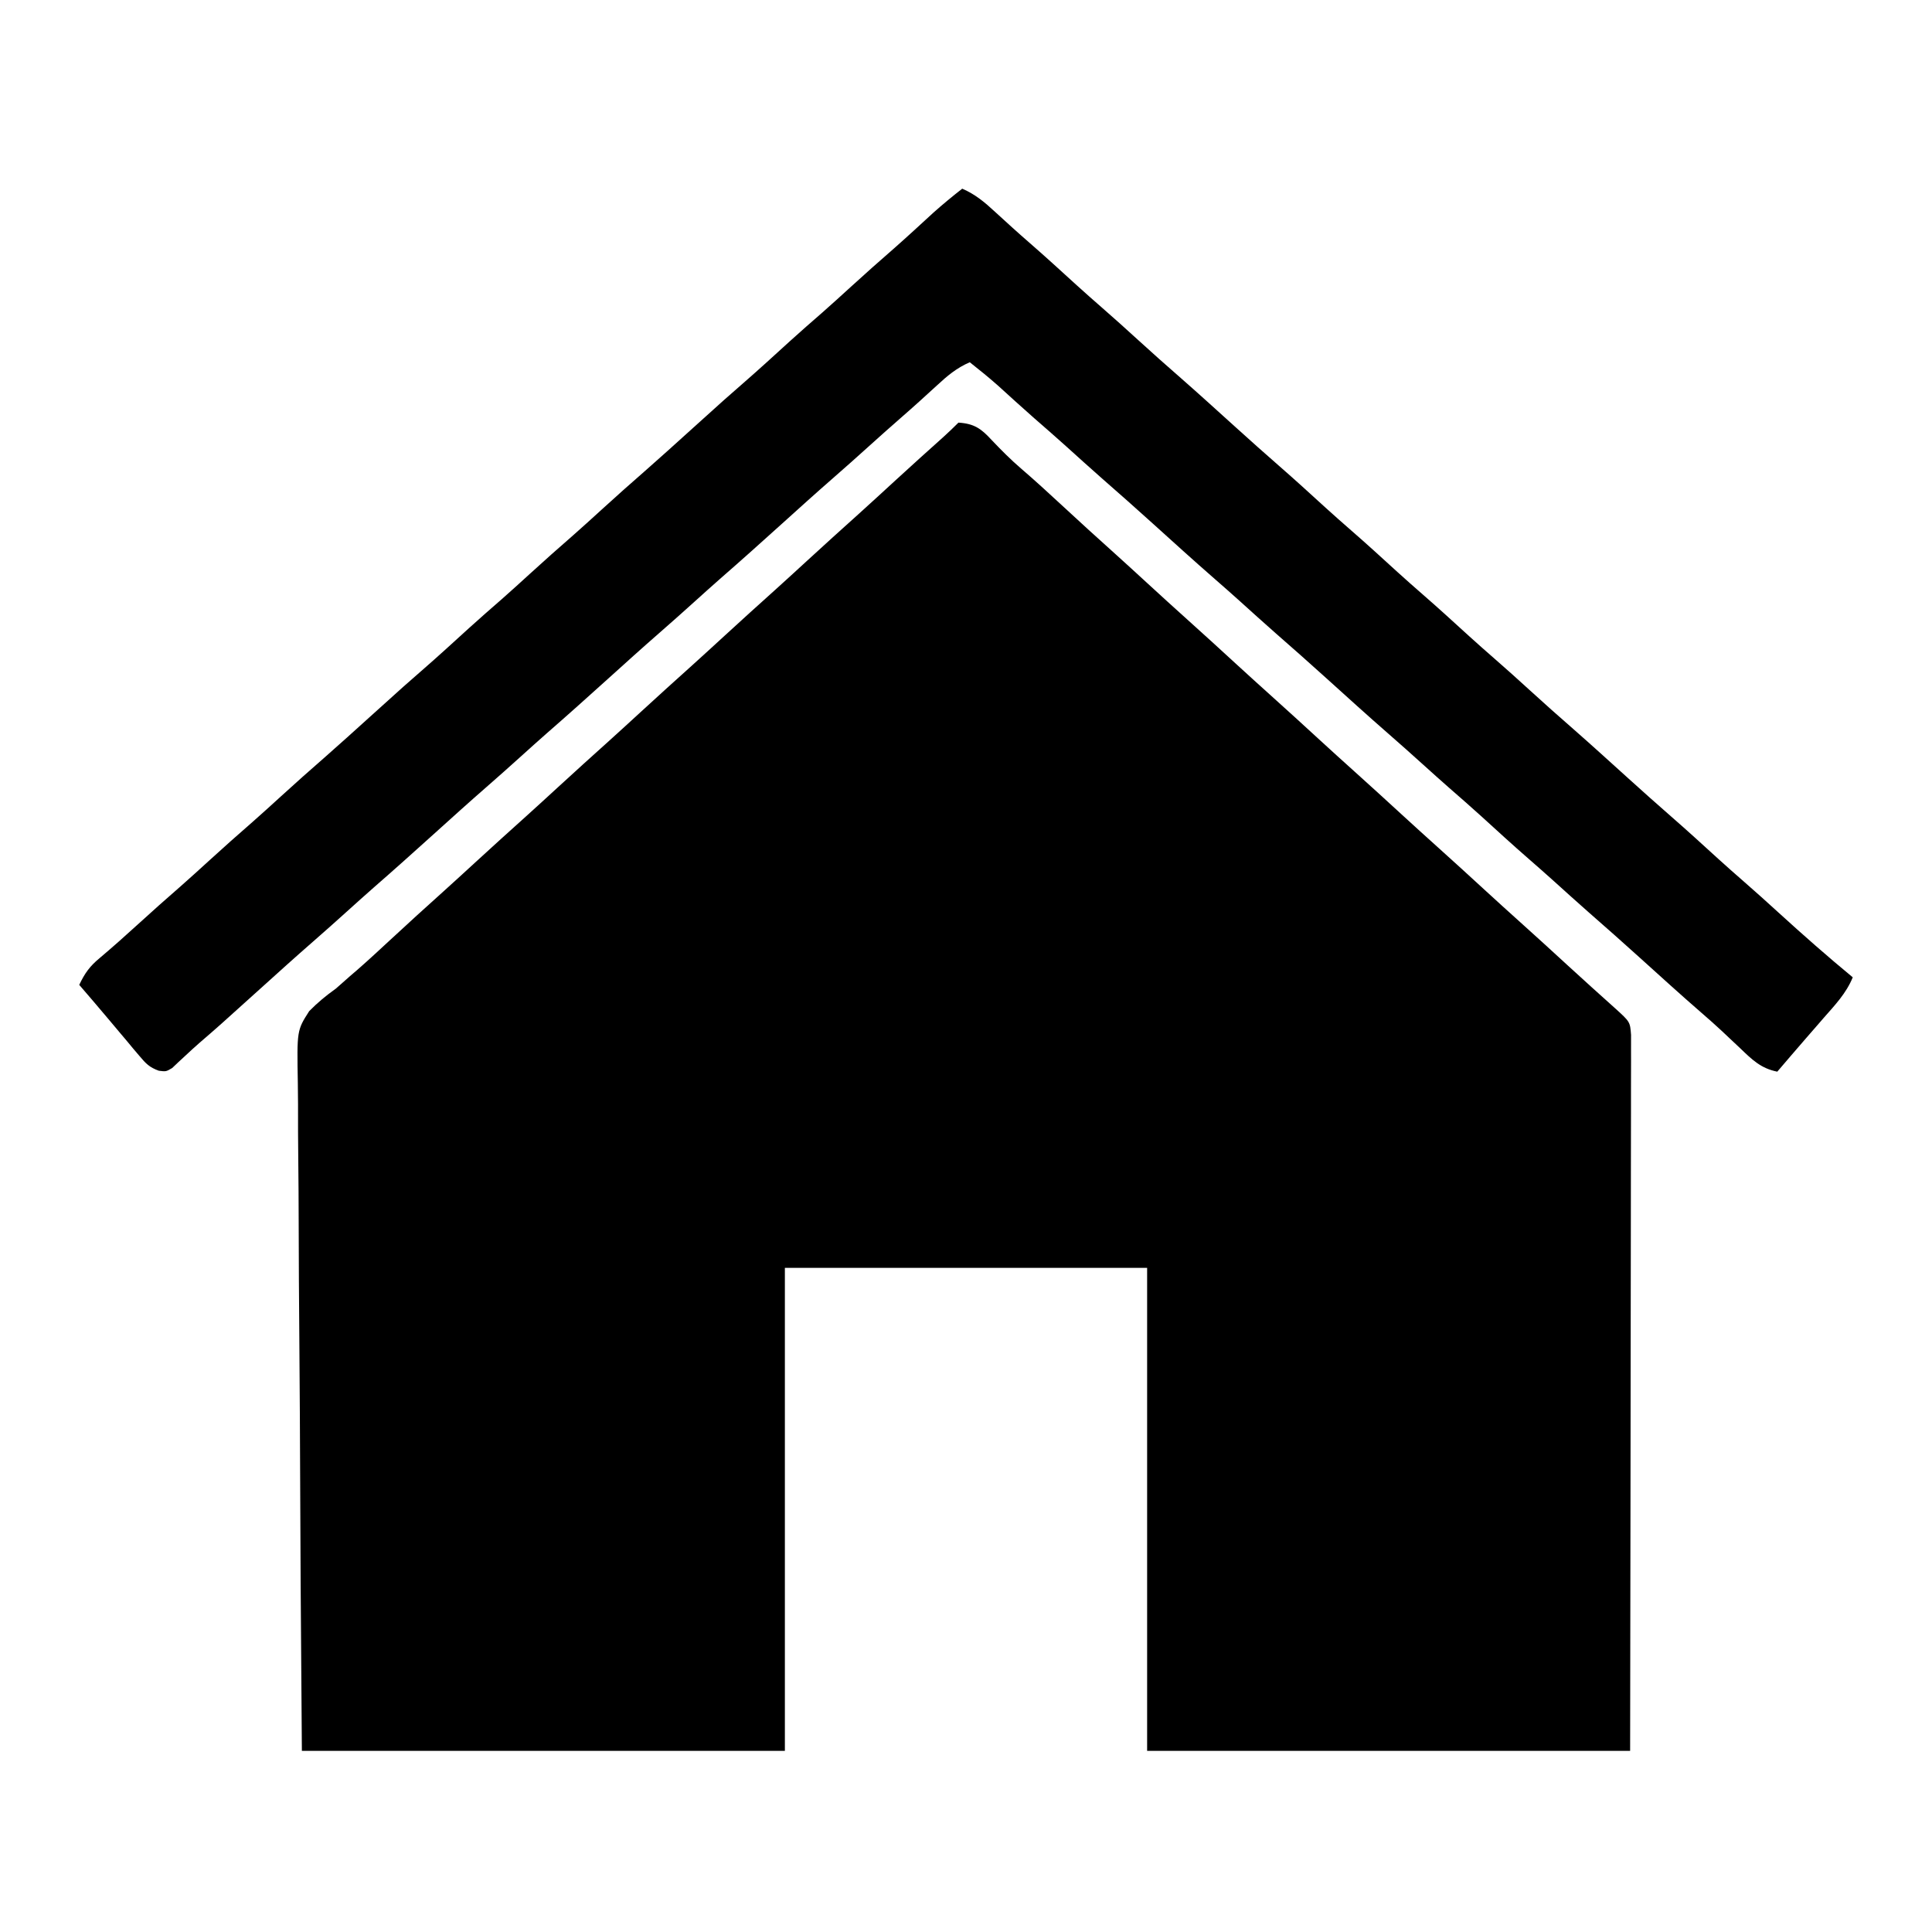 <?xml version="1.0" encoding="UTF-8"?>
<svg version="1.1" xmlns="http://www.w3.org/2000/svg" width="512" height="512">
<path d="M0 0 C4.176 0.26 6.038 1.599 8.812 4.625 C11.353 7.298 13.887 9.851 16.688 12.25 C20.325 15.38 23.856 18.612 27.375 21.875 C32.039 26.198 36.737 30.478 41.473 34.723 C44.331 37.298 47.167 39.897 50 42.5 C53.649 45.853 57.312 49.19 61 52.5 C65.207 56.275 69.377 60.09 73.539 63.914 C76.677 66.794 79.83 69.655 83 72.5 C87.207 76.275 91.377 80.09 95.539 83.914 C98.677 86.794 101.83 89.655 105 92.5 C109.207 96.275 113.377 100.09 117.539 103.914 C120.677 106.794 123.83 109.655 127 112.5 C131.207 116.275 135.377 120.09 139.539 123.914 C142.677 126.794 145.83 129.655 149 132.5 C153.2 136.269 157.363 140.076 161.517 143.894 C165.663 147.701 169.844 151.469 174.039 155.223 C177.985 158.799 177.985 158.799 178.246 162.26 C178.255 163.696 178.252 165.132 178.241 166.568 C178.243 167.752 178.243 167.752 178.246 168.961 C178.249 171.622 178.238 174.283 178.227 176.944 C178.226 178.846 178.227 180.747 178.228 182.649 C178.229 187.824 178.217 193 178.203 198.175 C178.19 203.579 178.189 208.983 178.187 214.387 C178.181 224.626 178.164 234.864 178.144 245.103 C178.118 258.934 178.107 272.766 178.095 286.598 C178.076 308.398 178.036 330.199 178 352 C135.76 352 93.52 352 50 352 C50 309.76 50 267.52 50 224 C18.32 224 -13.36 224 -46 224 C-46 266.24 -46 308.48 -46 352 C-88.24 352 -130.48 352 -174 352 C-174.363 303.963 -174.363 303.963 -174.439 283.834 C-174.493 269.935 -174.556 256.036 -174.679 242.137 C-174.769 232.015 -174.827 221.893 -174.847 211.77 C-174.859 206.411 -174.886 201.053 -174.952 195.694 C-175.013 190.647 -175.031 185.601 -175.018 180.553 C-175.02 178.704 -175.038 176.855 -175.073 175.006 C-175.321 161.067 -175.321 161.067 -172.06 155.963 C-169.821 153.689 -167.596 151.845 -165 150 C-163.74 148.908 -162.488 147.805 -161.25 146.688 C-160.603 146.132 -159.956 145.576 -159.289 145.004 C-156.35 142.431 -153.489 139.781 -150.625 137.125 C-145.961 132.802 -141.263 128.522 -136.527 124.277 C-133.669 121.702 -130.833 119.103 -128 116.5 C-123.547 112.408 -119.063 108.352 -114.562 104.312 C-111.694 101.724 -108.845 99.114 -106 96.5 C-101.547 92.408 -97.063 88.352 -92.562 84.312 C-89.694 81.724 -86.845 79.114 -84 76.5 C-79.547 72.408 -75.063 68.352 -70.562 64.312 C-67.694 61.724 -64.845 59.114 -62 56.5 C-57.547 52.408 -53.063 48.352 -48.562 44.312 C-45.694 41.724 -42.845 39.114 -40 36.5 C-35.547 32.408 -31.063 28.352 -26.562 24.312 C-23.184 21.264 -19.833 18.185 -16.483 15.106 C-12.337 11.299 -8.156 7.531 -3.961 3.777 C-2.609 2.552 -1.29 1.29 0 0 Z " fill="#000000" transform="translate(254,112)"/>
<path d="M0 0 C3.508 1.521 5.953 3.6 8.75 6.188 C11.786 8.971 14.824 11.741 17.938 14.438 C22.133 18.091 26.234 21.845 30.344 25.594 C32.544 27.586 34.76 29.553 37 31.5 C40.209 34.288 43.359 37.135 46.5 40 C50.289 43.456 54.111 46.865 57.98 50.23 C62.897 54.539 67.726 58.947 72.578 63.328 C76.343 66.723 80.112 70.111 83.938 73.438 C88.133 77.091 92.234 80.845 96.344 84.594 C98.544 86.586 100.76 88.553 103 90.5 C107.177 94.129 111.255 97.865 115.344 101.594 C117.544 103.586 119.76 105.553 122 107.5 C126.177 111.129 130.255 114.865 134.344 118.594 C136.544 120.586 138.76 122.553 141 124.5 C144.209 127.288 147.359 130.135 150.5 133 C154.289 136.456 158.111 139.865 161.98 143.23 C166.897 147.539 171.726 151.947 176.578 156.328 C180.343 159.723 184.112 163.111 187.938 166.438 C192.133 170.091 196.234 173.845 200.344 177.594 C202.544 179.586 204.76 181.553 207 183.5 C210.209 186.288 213.359 189.135 216.5 192 C222.88 197.815 229.341 203.507 236 209 C234.267 213.258 231.242 216.401 228.25 219.812 C227.737 220.404 227.224 220.995 226.695 221.604 C225.661 222.795 224.625 223.985 223.588 225.174 C221.042 228.102 218.521 231.051 216 234 C211.692 233.155 209.335 230.846 206.25 227.875 C205.175 226.864 204.1 225.853 203.023 224.844 C202.504 224.353 201.984 223.861 201.448 223.355 C199.628 221.651 197.761 220.007 195.875 218.375 C190.319 213.554 184.881 208.602 179.422 203.672 C174.999 199.683 170.554 195.724 166.062 191.812 C162.825 188.967 159.633 186.071 156.434 183.184 C154.325 181.292 152.201 179.421 150.062 177.562 C145.868 173.911 141.769 170.157 137.66 166.41 C134.812 163.83 131.928 161.298 129.027 158.777 C126.665 156.706 124.332 154.605 122 152.5 C119.019 149.81 116.028 147.137 113 144.5 C107.41 139.629 101.925 134.641 96.422 129.672 C91.999 125.683 87.554 121.724 83.062 117.812 C79.826 114.969 76.636 112.074 73.438 109.188 C71.306 107.274 69.16 105.381 67 103.5 C61.41 98.629 55.925 93.641 50.422 88.672 C45.999 84.683 41.554 80.724 37.062 76.812 C33.826 73.969 30.636 71.074 27.438 68.188 C24.673 65.706 21.877 63.263 19.074 60.824 C15.814 57.957 12.606 55.034 9.395 52.113 C6.99 49.991 4.52 47.983 2 46 C-1.508 47.521 -3.953 49.6 -6.75 52.188 C-9.808 54.99 -12.867 57.781 -16 60.5 C-19.028 63.137 -22.019 65.81 -25 68.5 C-27.981 71.19 -30.972 73.863 -34 76.5 C-38.717 80.611 -43.356 84.807 -48 89 C-53.28 93.768 -58.573 98.515 -63.938 103.188 C-66.31 105.272 -68.656 107.384 -71 109.5 C-73.981 112.19 -76.972 114.863 -80 117.5 C-84.717 121.611 -89.356 125.807 -94 130 C-99.28 134.768 -104.573 139.515 -109.938 144.188 C-112.31 146.272 -114.656 148.384 -117 150.5 C-119.981 153.19 -122.972 155.863 -126 158.5 C-130.717 162.611 -135.356 166.807 -140 171 C-145.28 175.768 -150.573 180.515 -155.938 185.188 C-158.31 187.272 -160.656 189.384 -163 191.5 C-165.981 194.19 -168.972 196.863 -172 199.5 C-176.717 203.611 -181.356 207.807 -186 212 C-197.113 222.035 -197.113 222.035 -202.121 226.355 C-203.406 227.48 -204.668 228.63 -205.91 229.801 C-206.517 230.362 -207.124 230.922 -207.75 231.5 C-208.281 232.005 -208.812 232.511 -209.359 233.031 C-211 234 -211 234 -212.914 233.756 C-215.389 232.859 -216.34 231.874 -218.023 229.867 C-218.57 229.225 -219.117 228.583 -219.68 227.922 C-220.519 226.909 -220.519 226.909 -221.375 225.875 C-221.927 225.223 -222.478 224.57 -223.047 223.898 C-224.152 222.591 -225.253 221.281 -226.351 219.968 C-228.875 216.956 -231.438 213.98 -234 211 C-232.529 207.9 -231.217 206.071 -228.562 203.875 C-225.143 200.983 -221.804 198.024 -218.5 195 C-214.736 191.567 -210.939 188.184 -207.094 184.844 C-204.536 182.591 -202.018 180.297 -199.5 178 C-195.736 174.567 -191.939 171.184 -188.094 167.844 C-185.536 165.591 -183.018 163.297 -180.5 161 C-176.711 157.544 -172.889 154.135 -169.02 150.77 C-164.973 147.224 -160.993 143.605 -157 140 C-147.511 131.431 -147.511 131.431 -143.062 127.562 C-138.867 123.909 -134.766 120.155 -130.656 116.406 C-127.833 113.849 -124.969 111.342 -122.094 108.844 C-119.536 106.591 -117.018 104.297 -114.5 102 C-110.736 98.567 -106.939 95.184 -103.094 91.844 C-100.536 89.591 -98.018 87.297 -95.5 85 C-91.711 81.544 -87.889 78.135 -84.02 74.77 C-79.973 71.224 -75.993 67.605 -72 64 C-62.511 55.431 -62.511 55.431 -58.062 51.562 C-53.867 47.909 -49.766 44.155 -45.656 40.406 C-42.833 37.849 -39.969 35.342 -37.094 32.844 C-34.536 30.591 -32.018 28.297 -29.5 26 C-25.741 22.571 -21.948 19.191 -18.105 15.855 C-14.562 12.732 -11.091 9.528 -7.613 6.332 C-5.141 4.126 -2.607 2.044 0 0 Z " fill="#000000" transform="translate(255,50)"/>
</svg>
